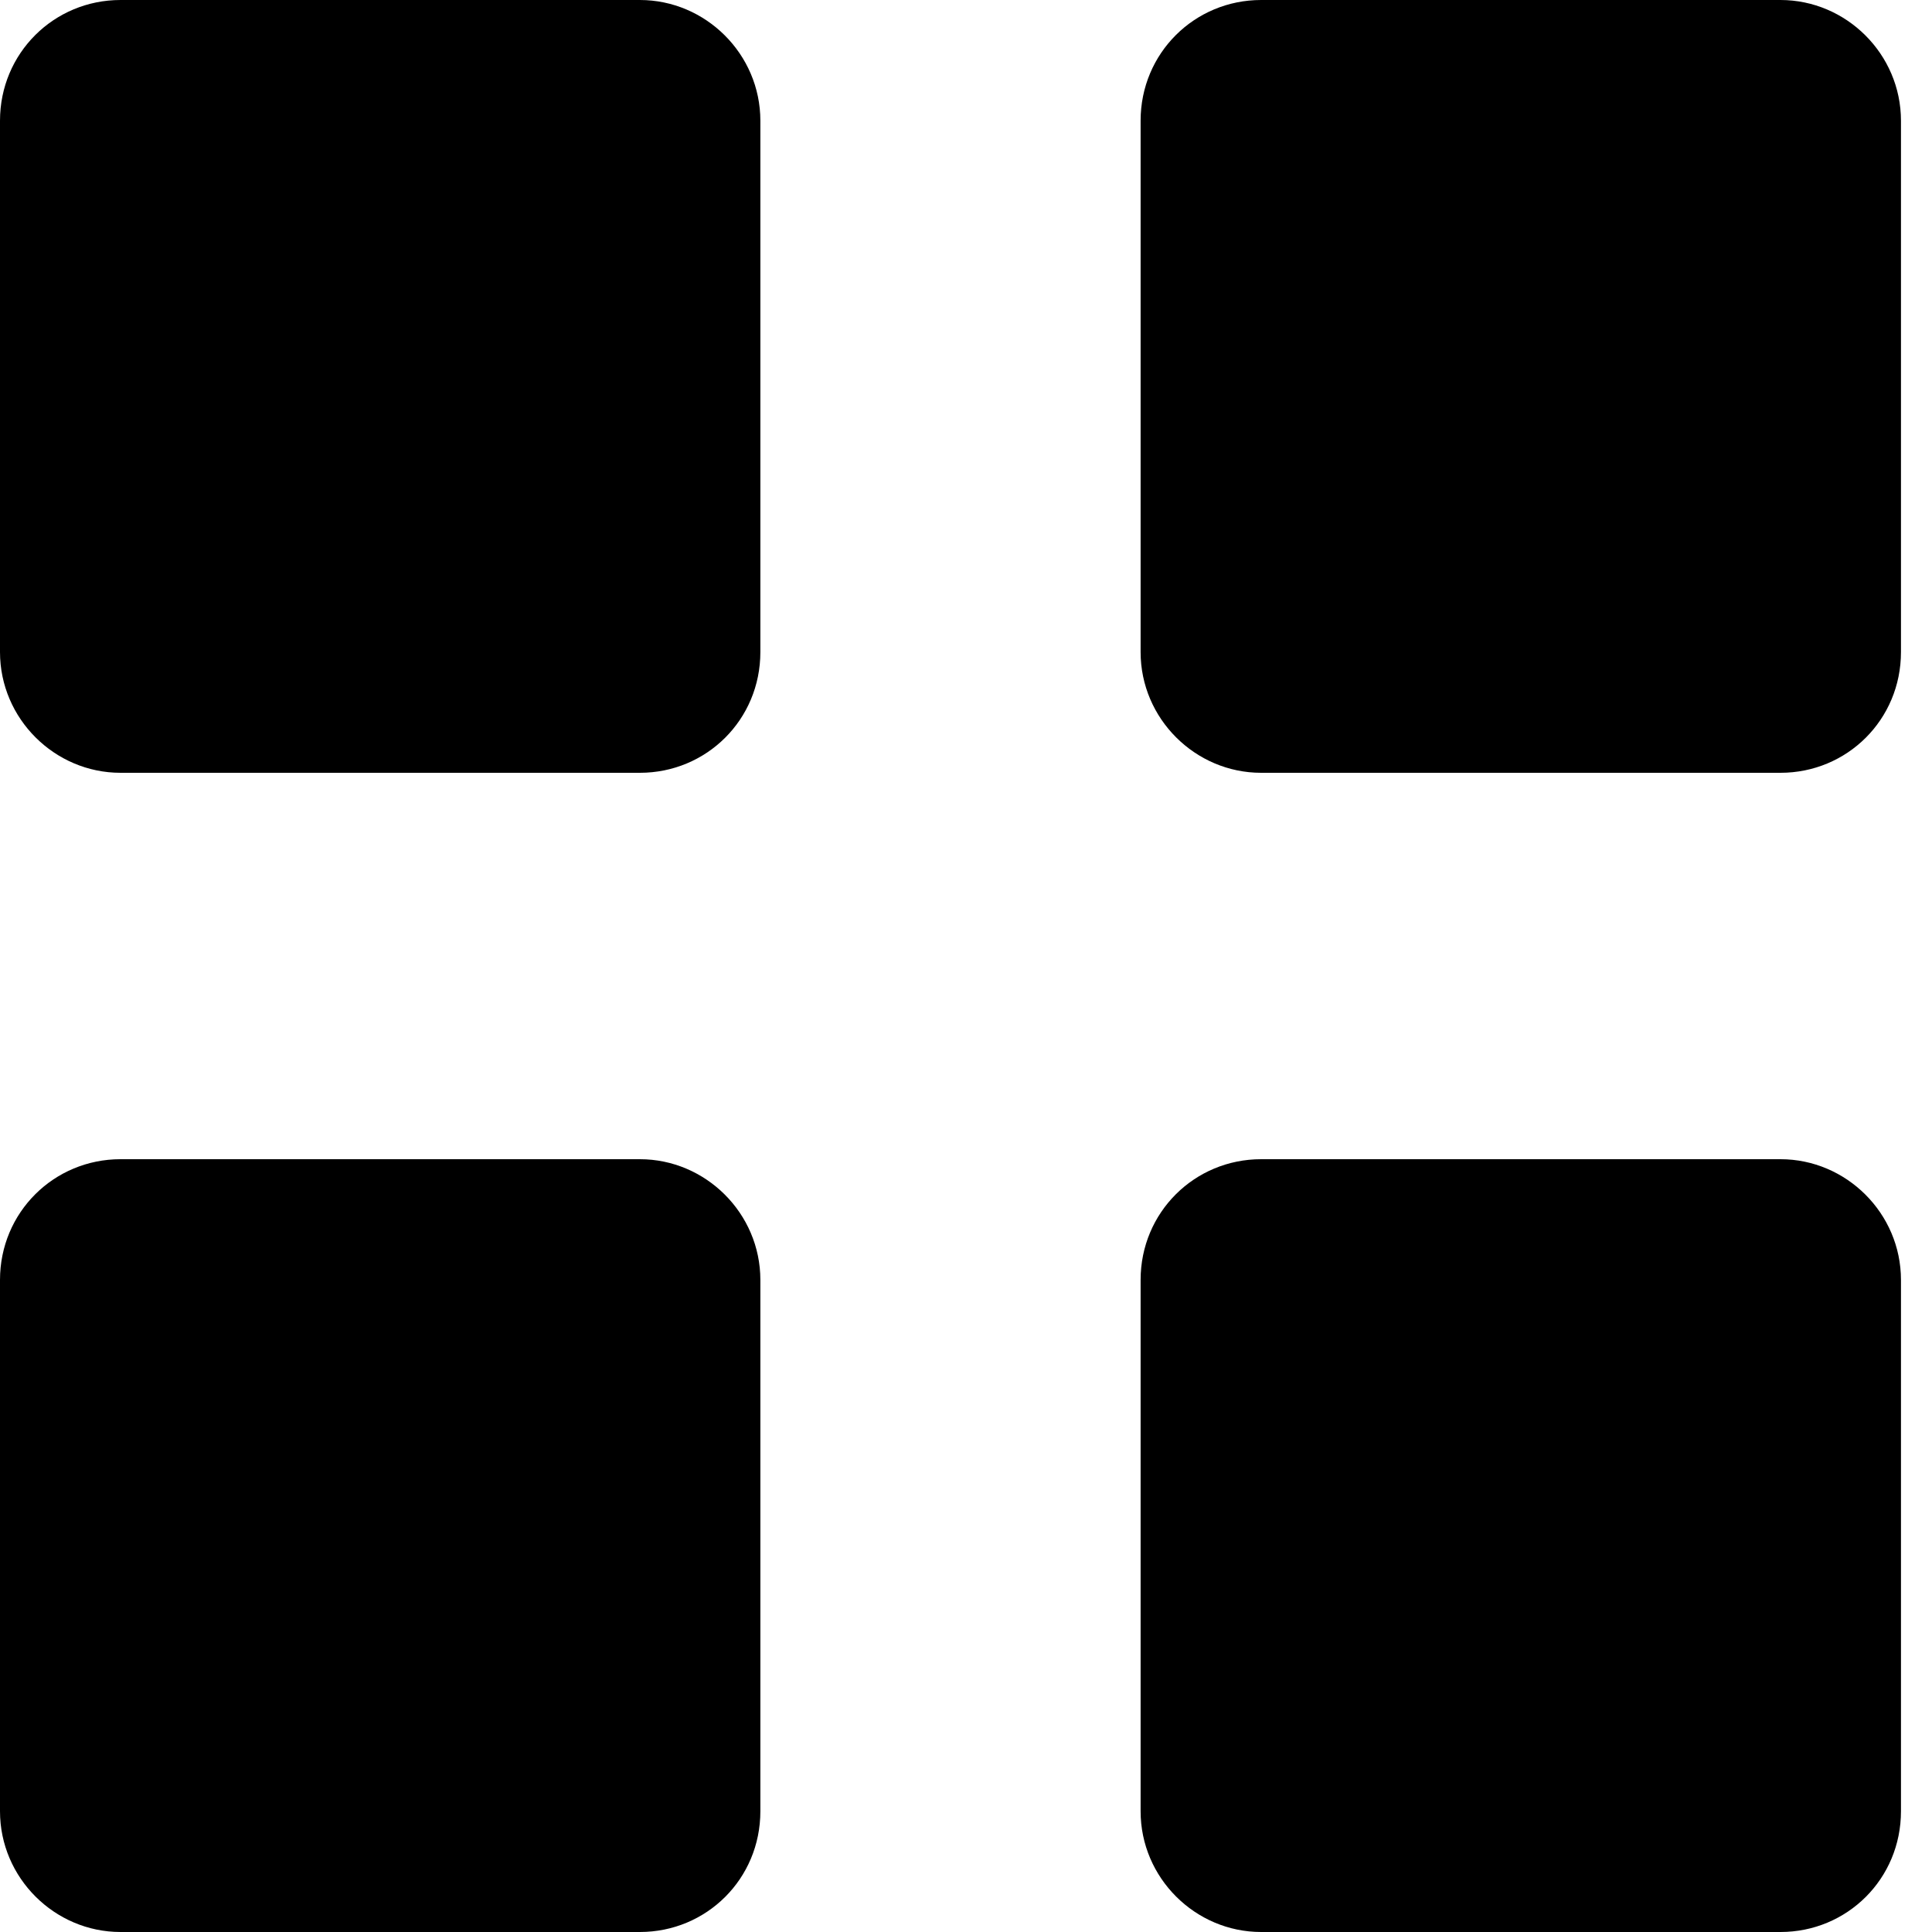 <?xml version="1.0" encoding="UTF-8" standalone="no"?>
<!--

    Copyright (c) 2012-2016 Codenvy, S.A.
    All rights reserved. This program and the accompanying materials
    are made available under the terms of the Eclipse Public License v1.0
    which accompanies this distribution, and is available at
    http://www.eclipse.org/legal/epl-v10.html

    Contributors:
      Codenvy, S.A. - initial API and implementation

-->
<svg width="16px" height="16px" viewBox="0 0 16 16" version="1.1" xmlns="http://www.w3.org/2000/svg"
     xmlns:xlink="http://www.w3.org/1999/xlink">
    <g stroke="none" stroke-width="1">
        <g transform="translate(-18, -3)">
            <g transform="translate(-10, -4)">
                <g transform="translate(28, 7)">
                    <path d="M5.299,16 C5.851,16 6.297,15.56 6.297,15 L6.297,10.6 C6.297,10.048 5.844,9.6 5.299,9.6 L0.998,9.6 C0.447,9.6 0,10.04 0,10.6 L0,15 C0,15.552 0.453,16 0.998,16 L5.299,16 Z"/>
                    <path d="M14.745,16 C15.297,16 15.743,15.56 15.743,15 L15.743,10.6 C15.743,10.048 15.29,9.6 14.745,9.6 L10.444,9.6 C9.893,9.6 9.446,10.04 9.446,10.6 L9.446,15 C9.446,15.552 9.899,16 10.444,16 L14.745,16 Z"/>
                    <path d="M14.745,6.4 C15.297,6.4 15.743,5.96 15.743,5.4 L15.743,1 C15.743,0.448 15.29,0 14.745,0 L10.444,0 C9.893,0 9.446,0.44 9.446,1 L9.446,5.4 C9.446,5.952 9.899,6.4 10.444,6.4 L14.745,6.4 Z"/>
                    <path d="M5.299,6.4 C5.851,6.4 6.297,5.96 6.297,5.4 L6.297,1 C6.297,0.448 5.844,0 5.299,0 L0.998,0 C0.447,0 0,0.44 0,1 L0,5.4 C0,5.952 0.453,6.4 0.998,6.4 L5.299,6.4 Z"/>
                </g>
            </g>
        </g>
    </g>
</svg>
